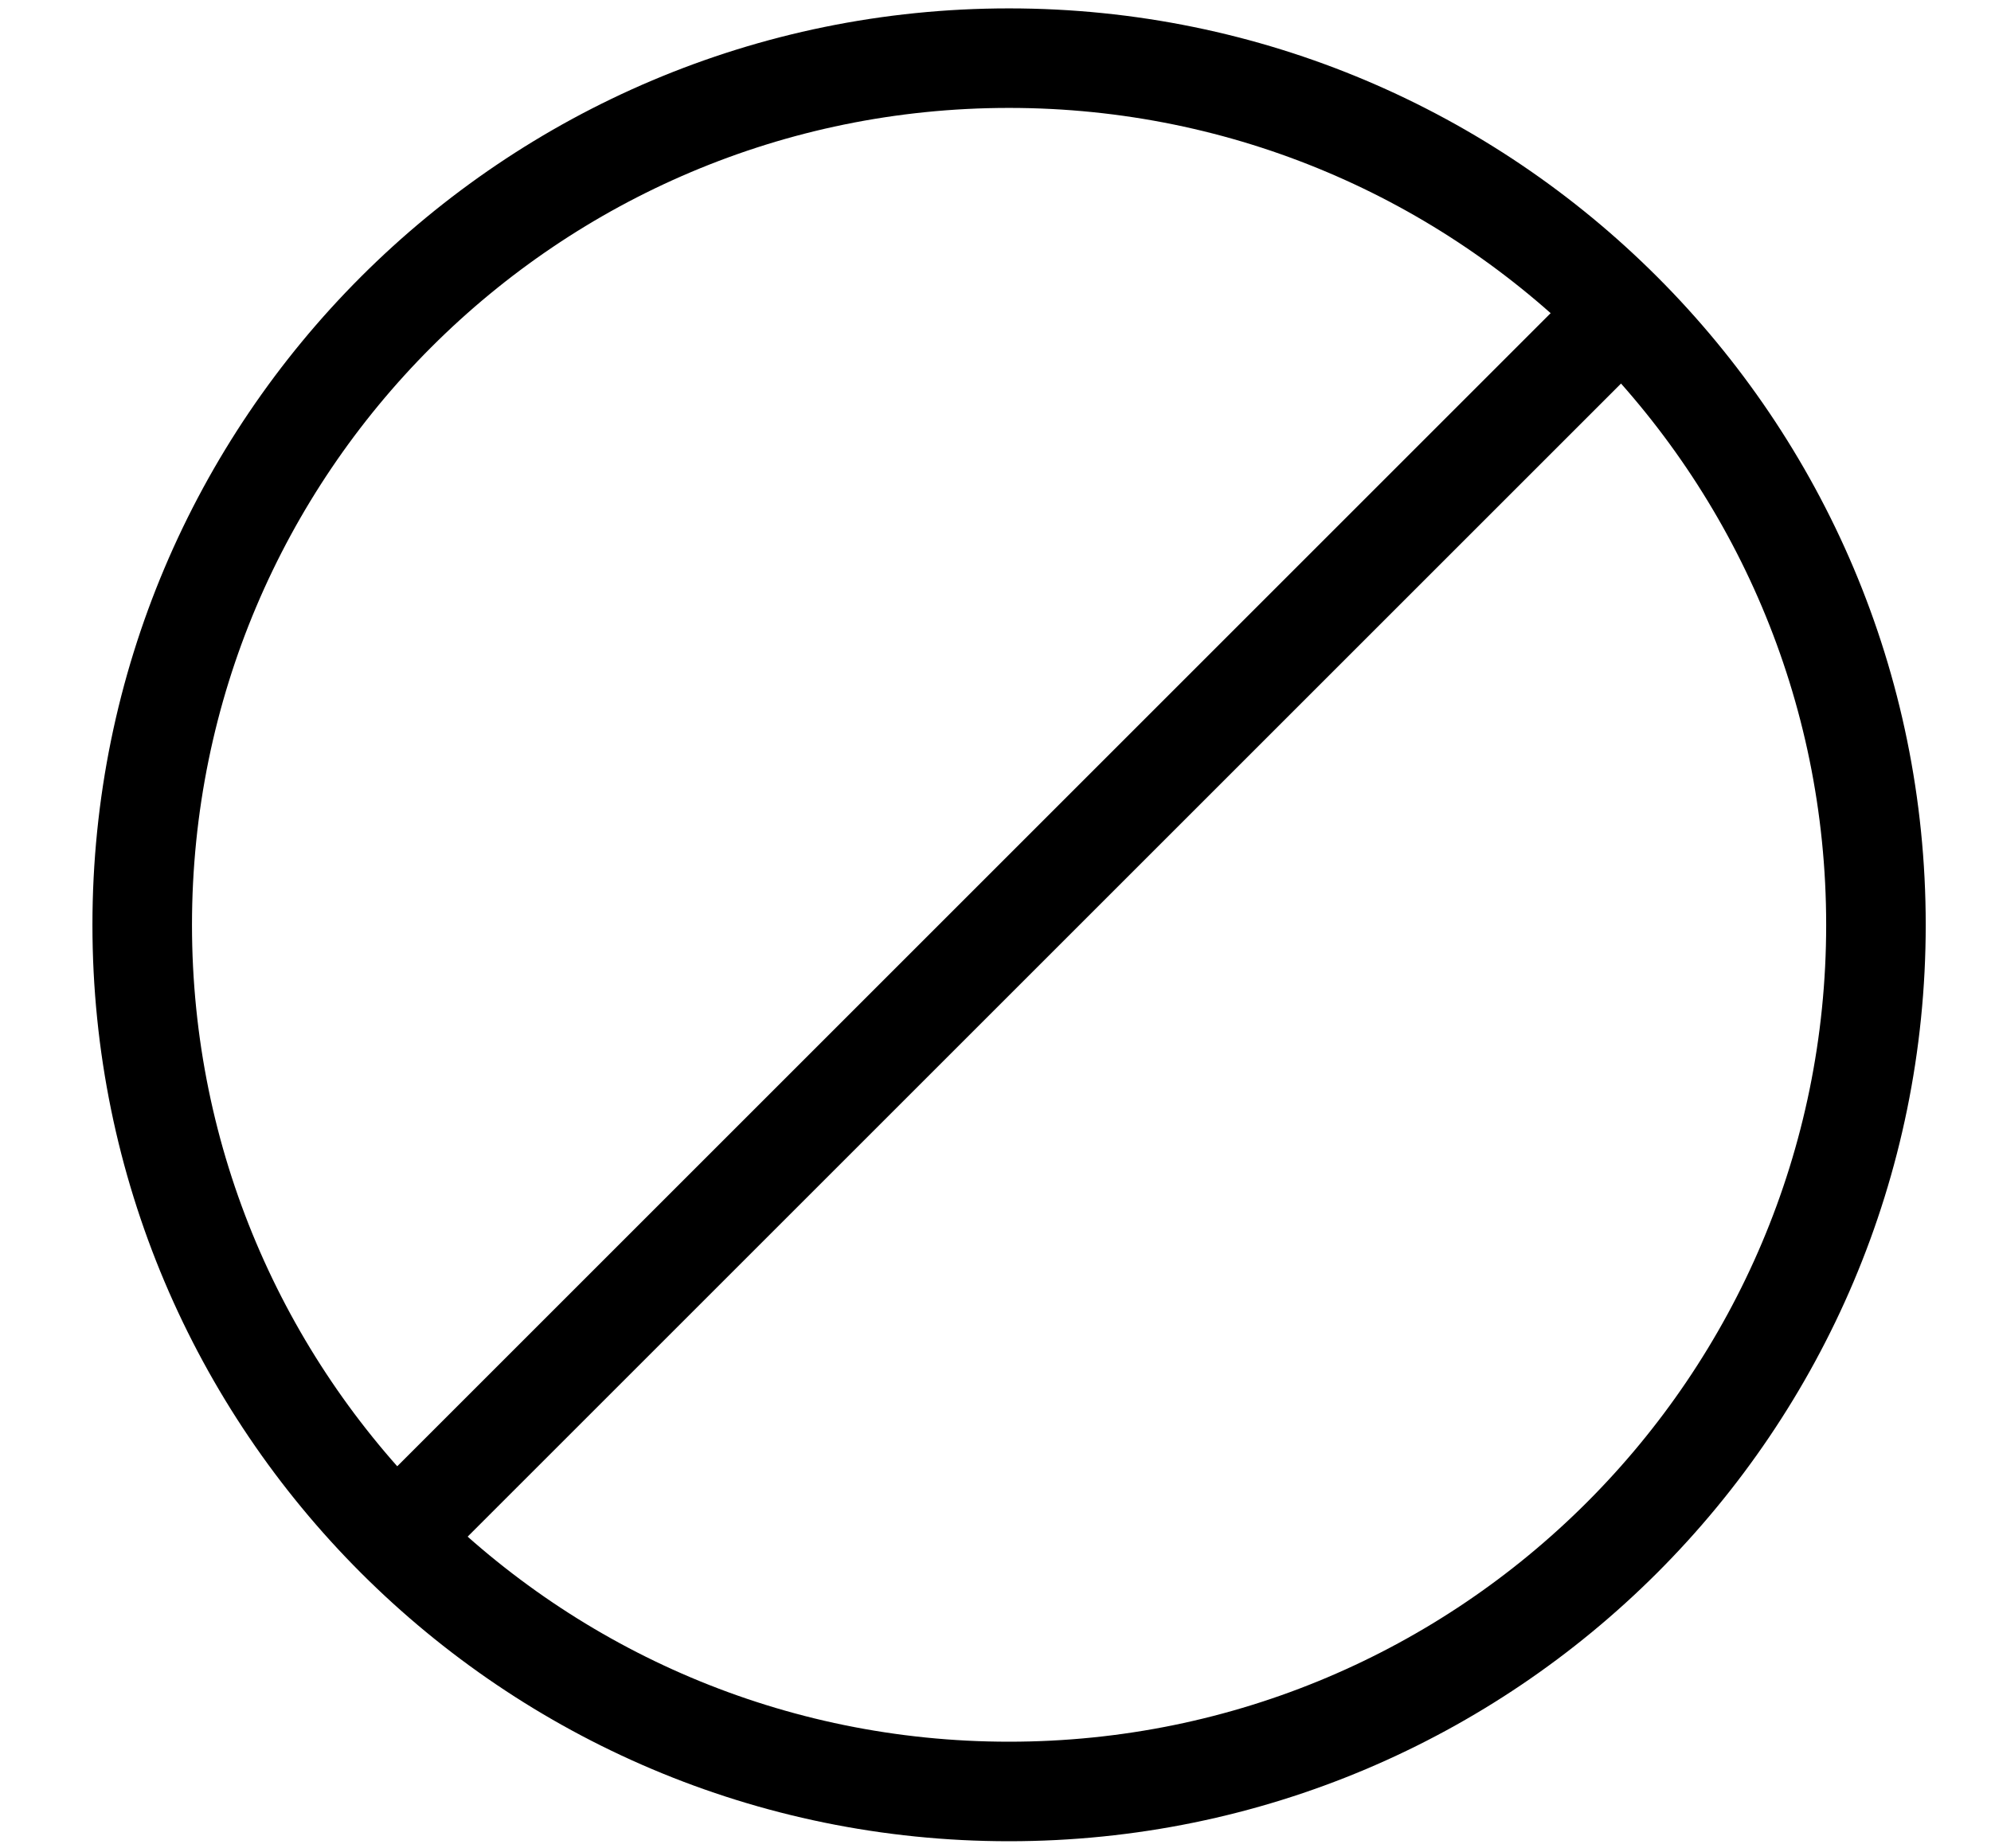 <svg width="14" height="13" viewBox="0 0 14 13" fill="none" xmlns="http://www.w3.org/2000/svg">
<path d="M7.095 12.6C10.461 12.6 13.191 9.871 13.191 6.505C13.191 3.138 10.461 0.409 7.095 0.409C3.729 0.409 1 3.138 1 6.505C1 9.871 3.729 12.6 7.095 12.6Z" stroke="black" stroke-width="0.7" stroke-linecap="round" stroke-linejoin="round"/>
<path d="M11.287 2.314L2.906 10.695" stroke="black" stroke-width="0.7" stroke-linecap="round" stroke-linejoin="round"/>
</svg>
